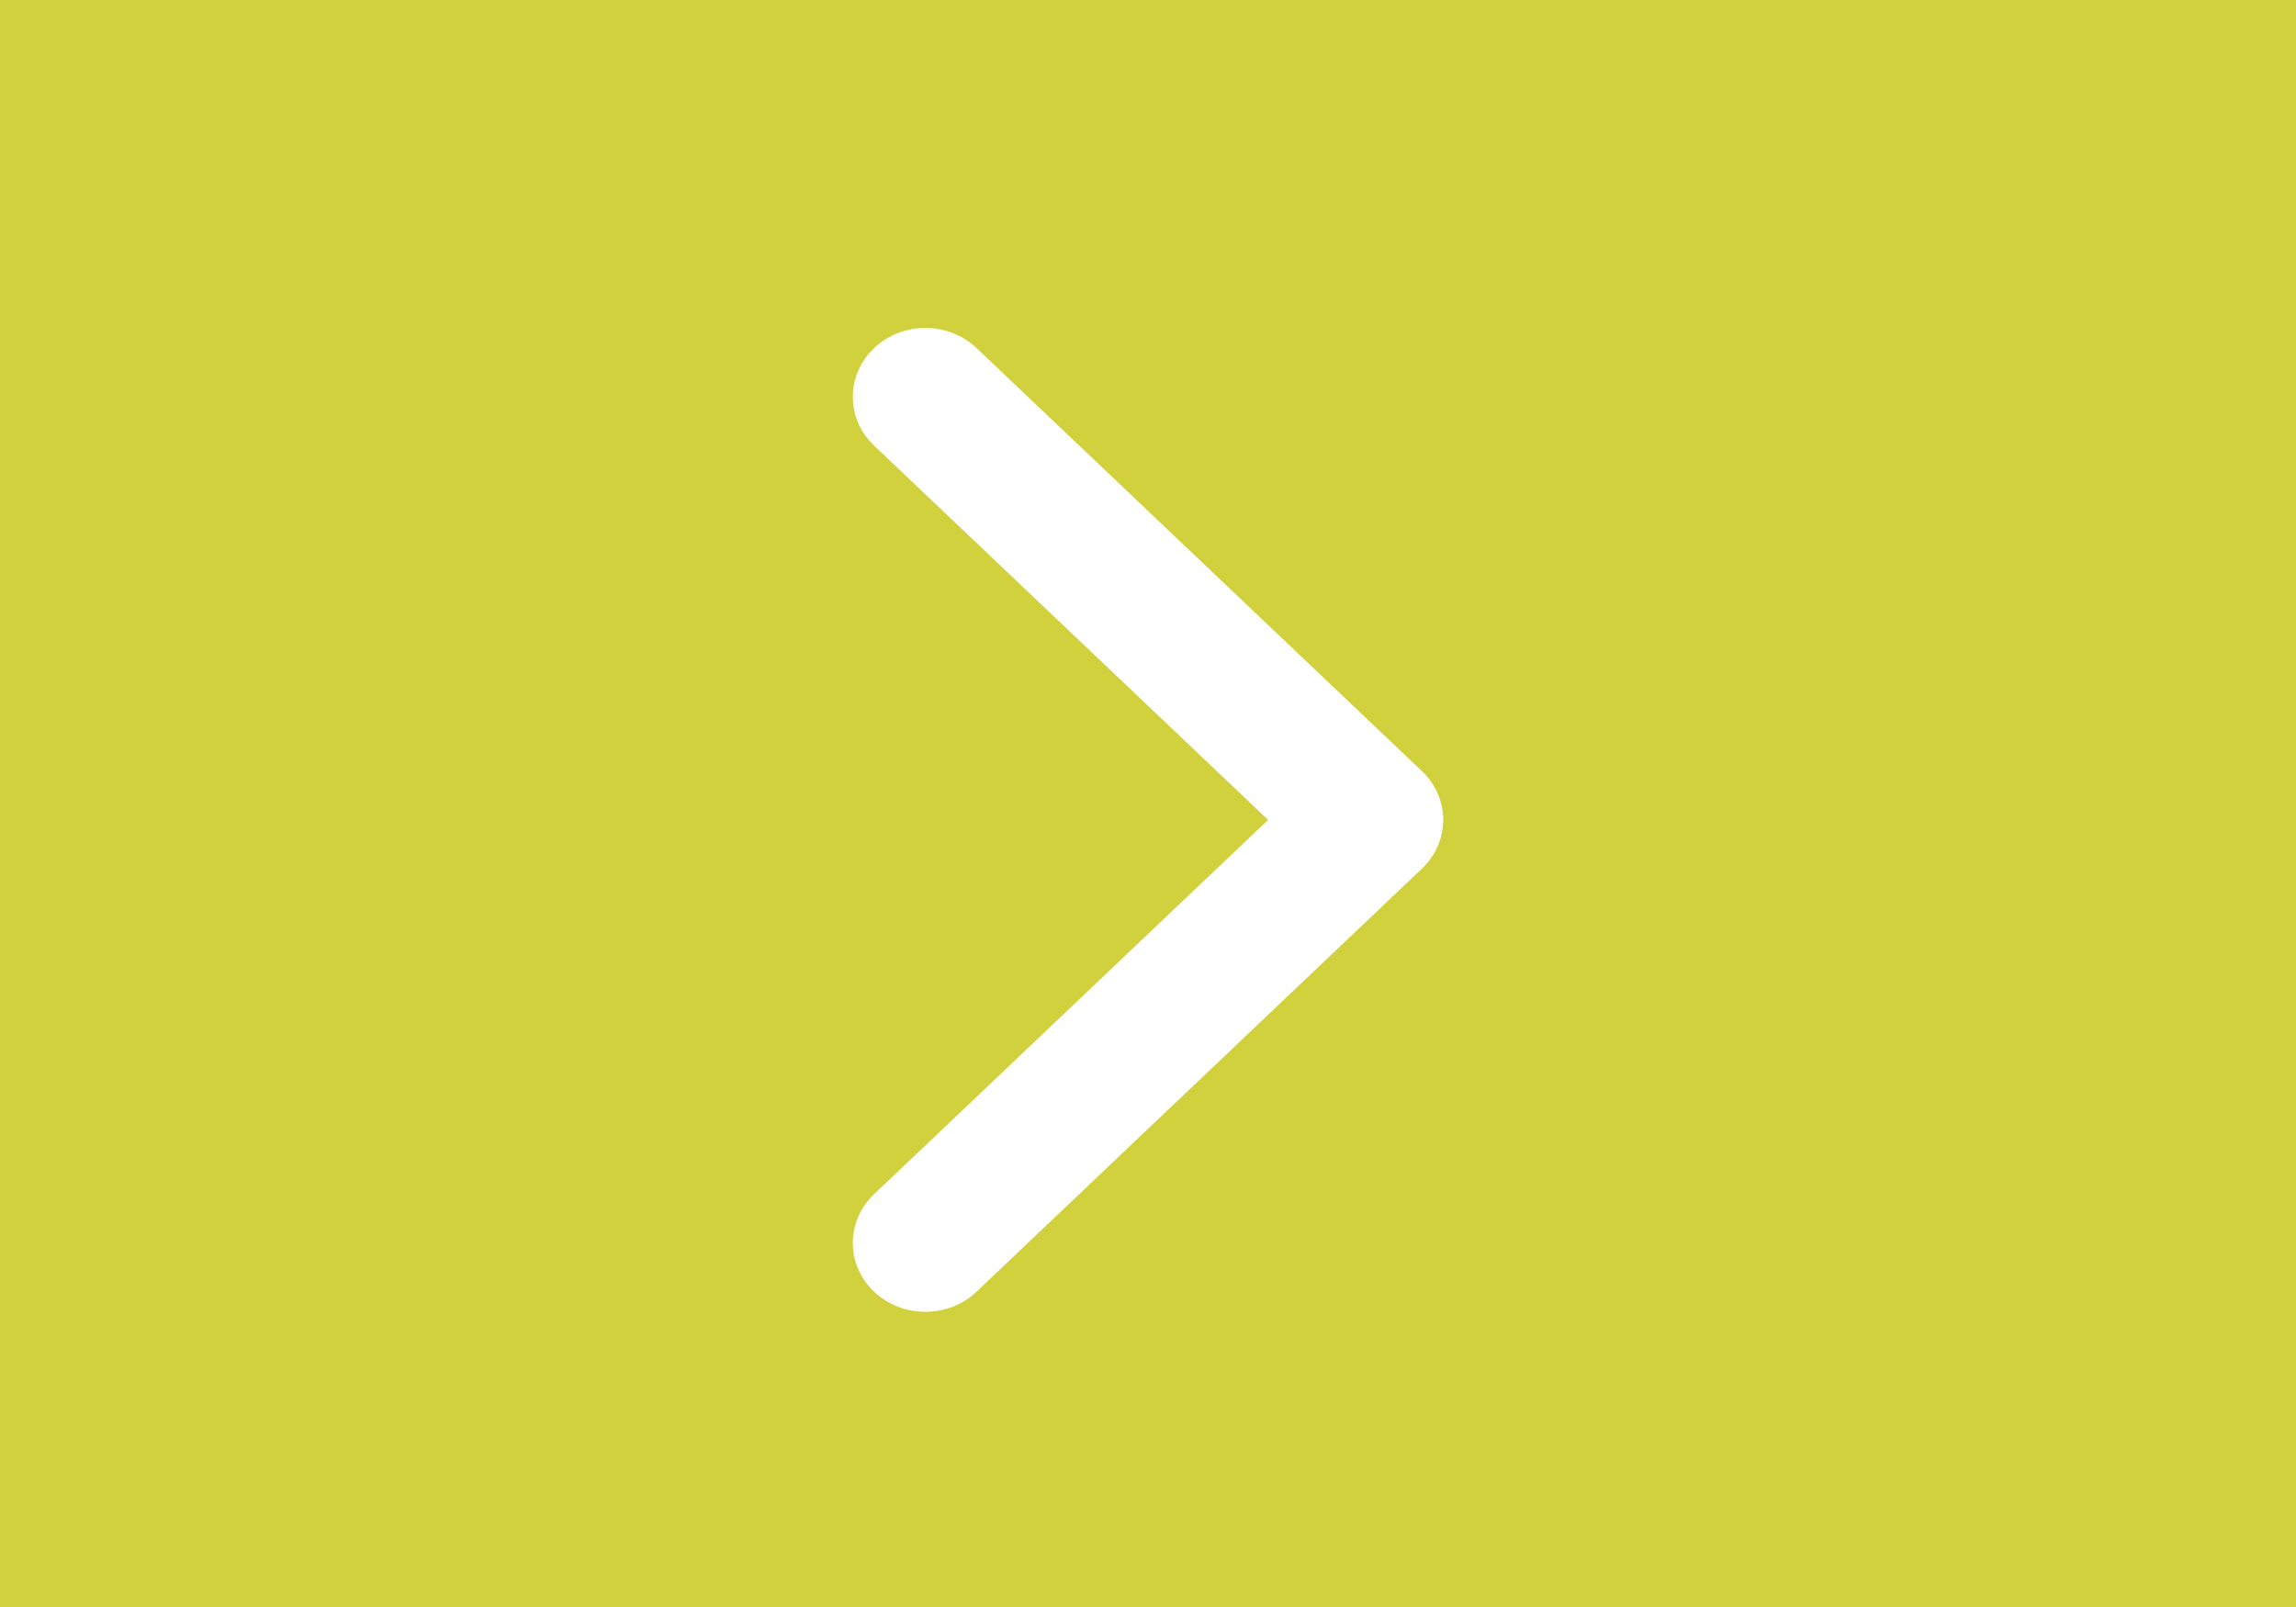 <?xml version="1.0" encoding="UTF-8"?>
<svg width="70px" height="49px" viewBox="0 0 70 49" version="1.1" xmlns="http://www.w3.org/2000/svg" xmlns:xlink="http://www.w3.org/1999/xlink">
    <!-- Generator: Sketch 52.5 (67469) - http://www.bohemiancoding.com/sketch -->
    <title>arrow right</title>
    <desc>Created with Sketch.</desc>
    <g id="degustation" stroke="none" stroke-width="1" fill="none" fill-rule="evenodd">
        <g id="Desktop-HD" transform="translate(-1135, -2245)">
            <g id="main" transform="translate(135, 320)">
                <g id="next" transform="translate(800, 1925)">
                    <g id="arrow-right" transform="translate(200, 0)">
                        <rect id="Rectangle" fill="#D1D13D" x="0" y="0" width="70" height="49"></rect>
                        <g id="icon-arrow" transform="translate(26, 9.9)" fill="#FFFFFF">
                            <path d="M17.352,16.585 L3.775,29.484 C2.911,30.305 1.511,30.305 0.648,29.484 C-0.216,28.664 -0.216,27.334 0.648,26.514 L12.662,15.1 L0.648,3.686 C-0.215,2.866 -0.215,1.536 0.648,0.715 C1.511,-0.105 2.911,-0.105 3.775,0.715 L17.353,13.615 C17.784,14.025 18,14.562 18,15.1 C18,15.637 17.784,16.175 17.352,16.585 Z" id="Path"></path>
                        </g>
                    </g>
                </g>
            </g>
        </g>
    </g>
</svg>